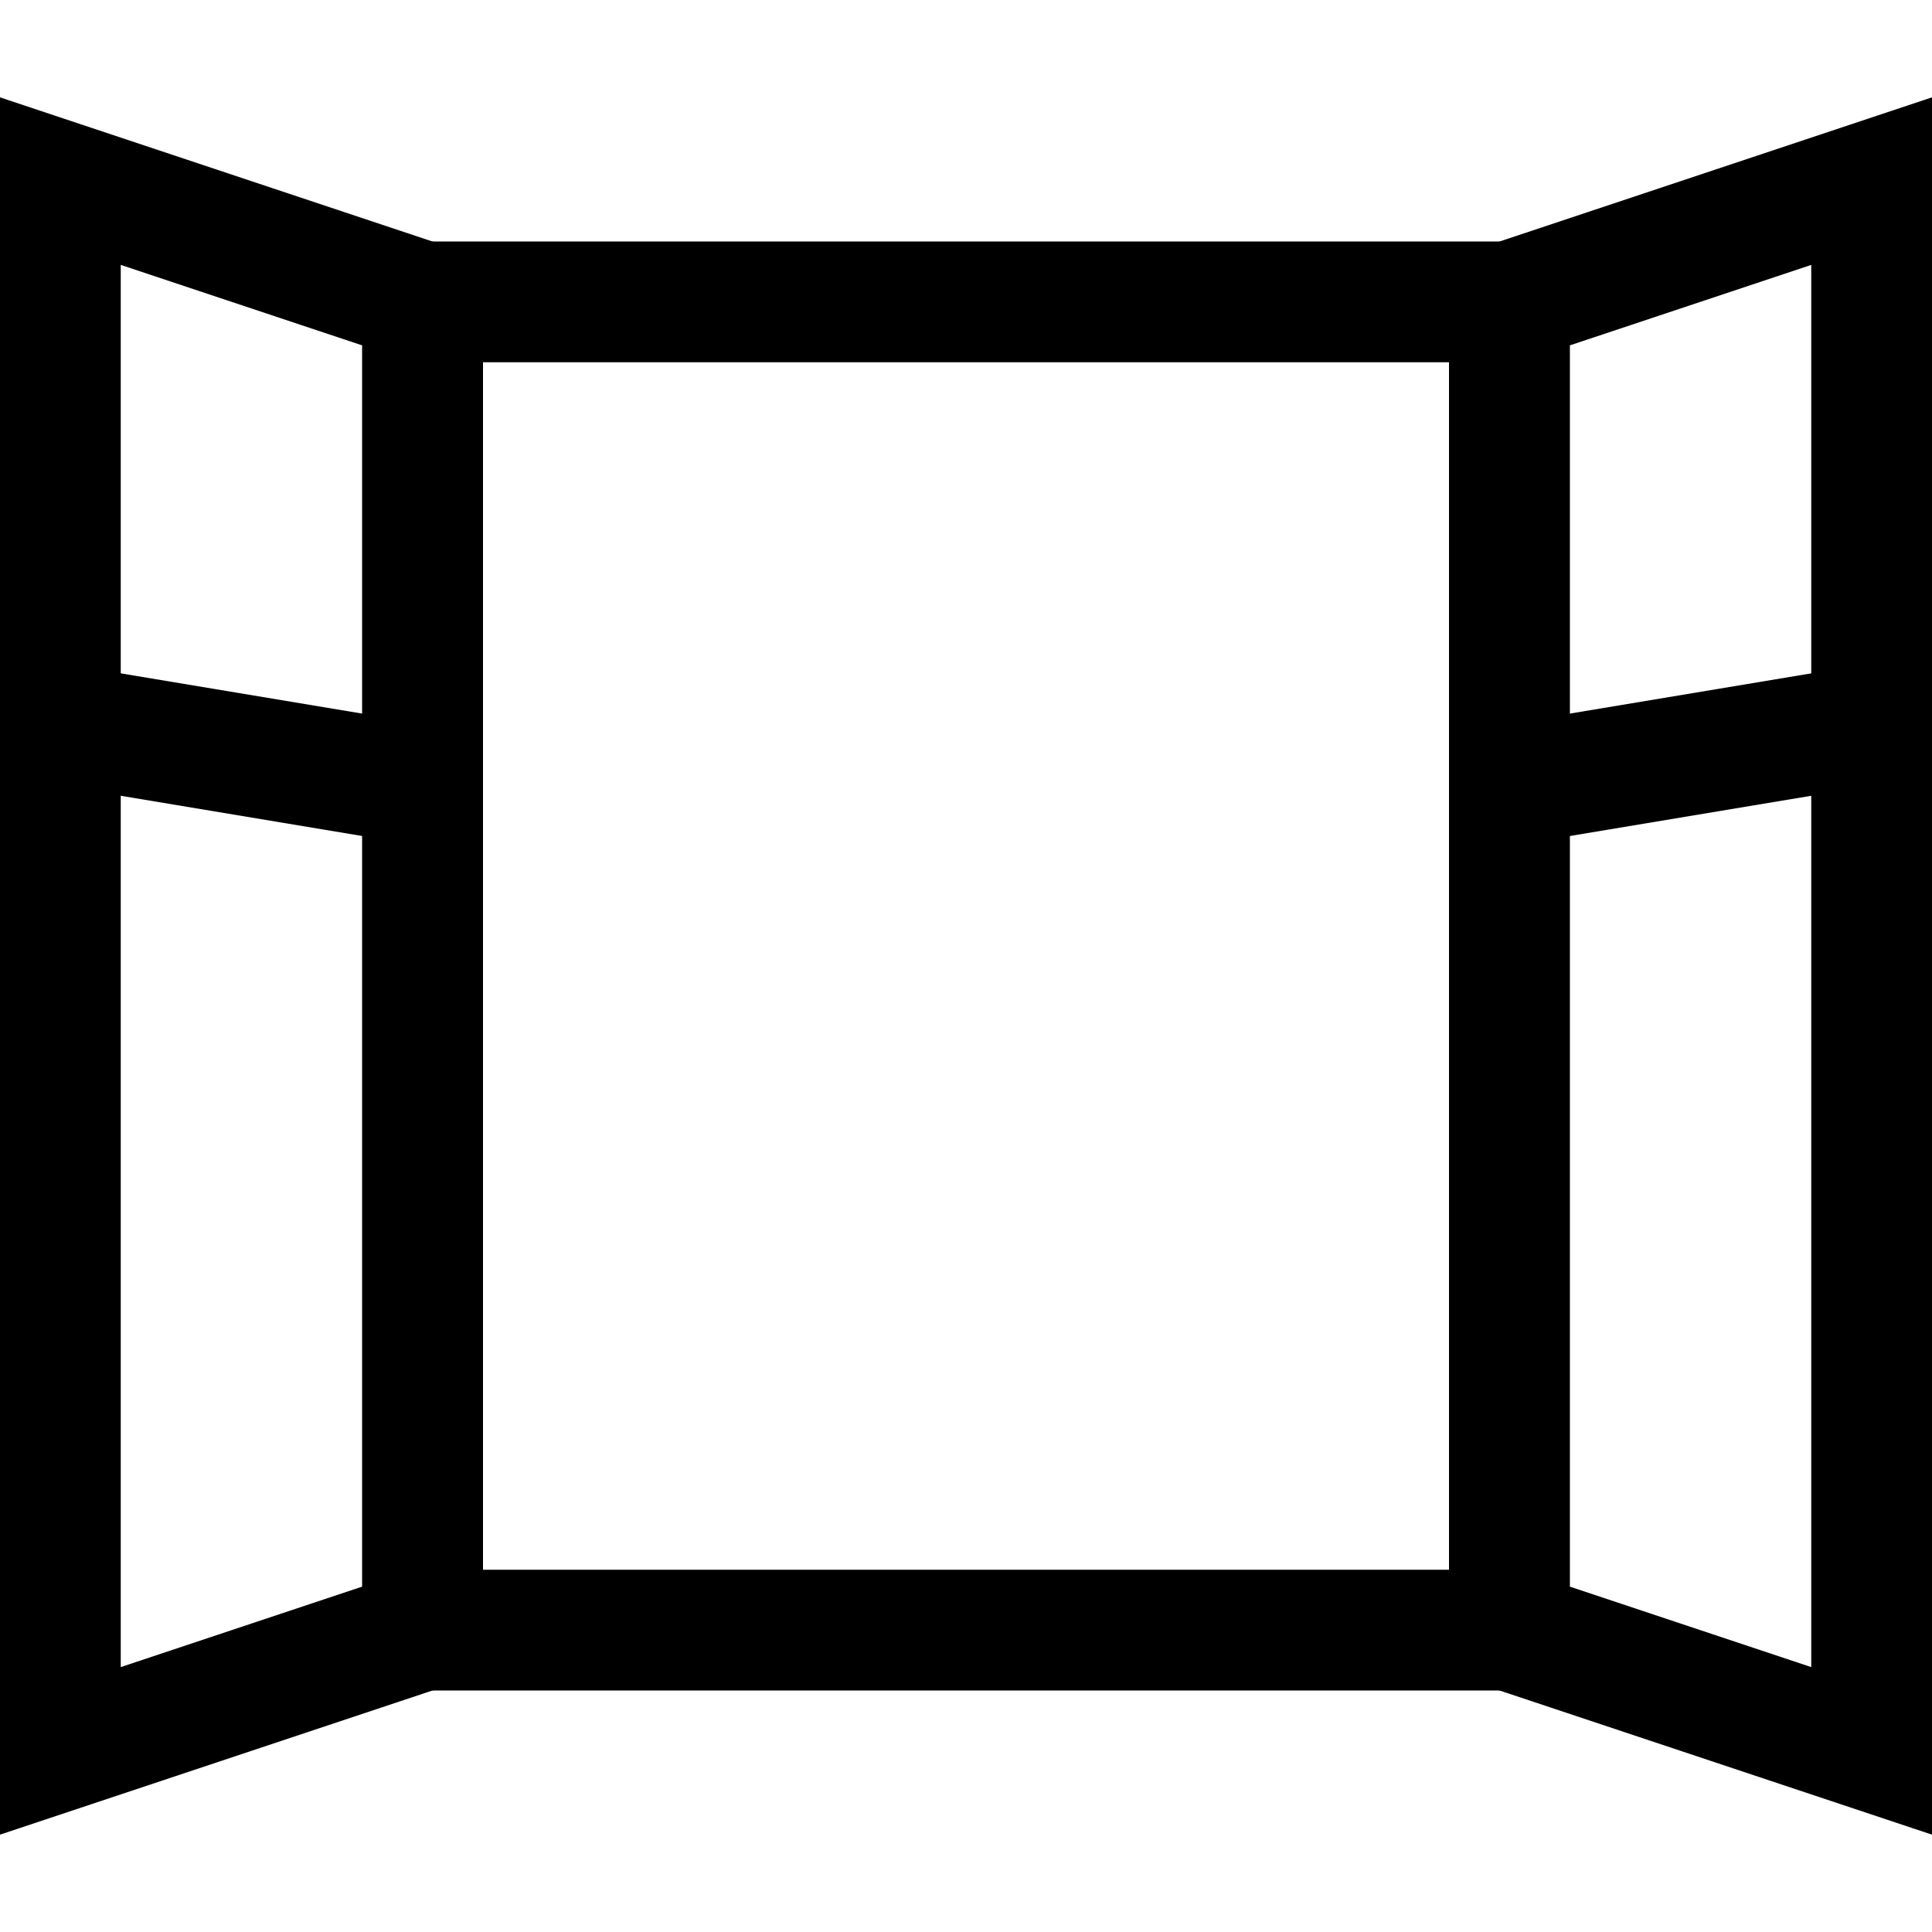<?xml version="1.0" encoding="utf-8"?>
<!-- Generator: Adobe Illustrator 18.0.0, SVG Export Plug-In . SVG Version: 6.00 Build 0)  -->
<svg version="1.1" id="Layer_1" xmlns="http://www.w3.org/2000/svg" xmlns:xlink="http://www.w3.org/1999/xlink" x="0px" y="0px"
	 viewBox="0 0 32 32" enable-background="new 0 0 32 32" xml:space="preserve">
<rect x="7" y="5" fill="none" stroke="#000000" stroke-width="2" stroke-miterlimit="10" width="18" height="22"/>
<polygon fill="none" stroke="#000000" stroke-width="2" stroke-miterlimit="10" points="31,29 25,27 25,5 31,3 "/>
<line fill="none" stroke="#000000" stroke-width="2" stroke-miterlimit="10" x1="31" y1="12" x2="25" y2="13"/>
<polygon fill="none" stroke="#000000" stroke-width="2" stroke-miterlimit="10" points="1,29 7,27 7,5 1,3 "/>
<line fill="none" stroke="#000000" stroke-width="2" stroke-miterlimit="10" x1="1" y1="12" x2="7" y2="13"/>
</svg>
